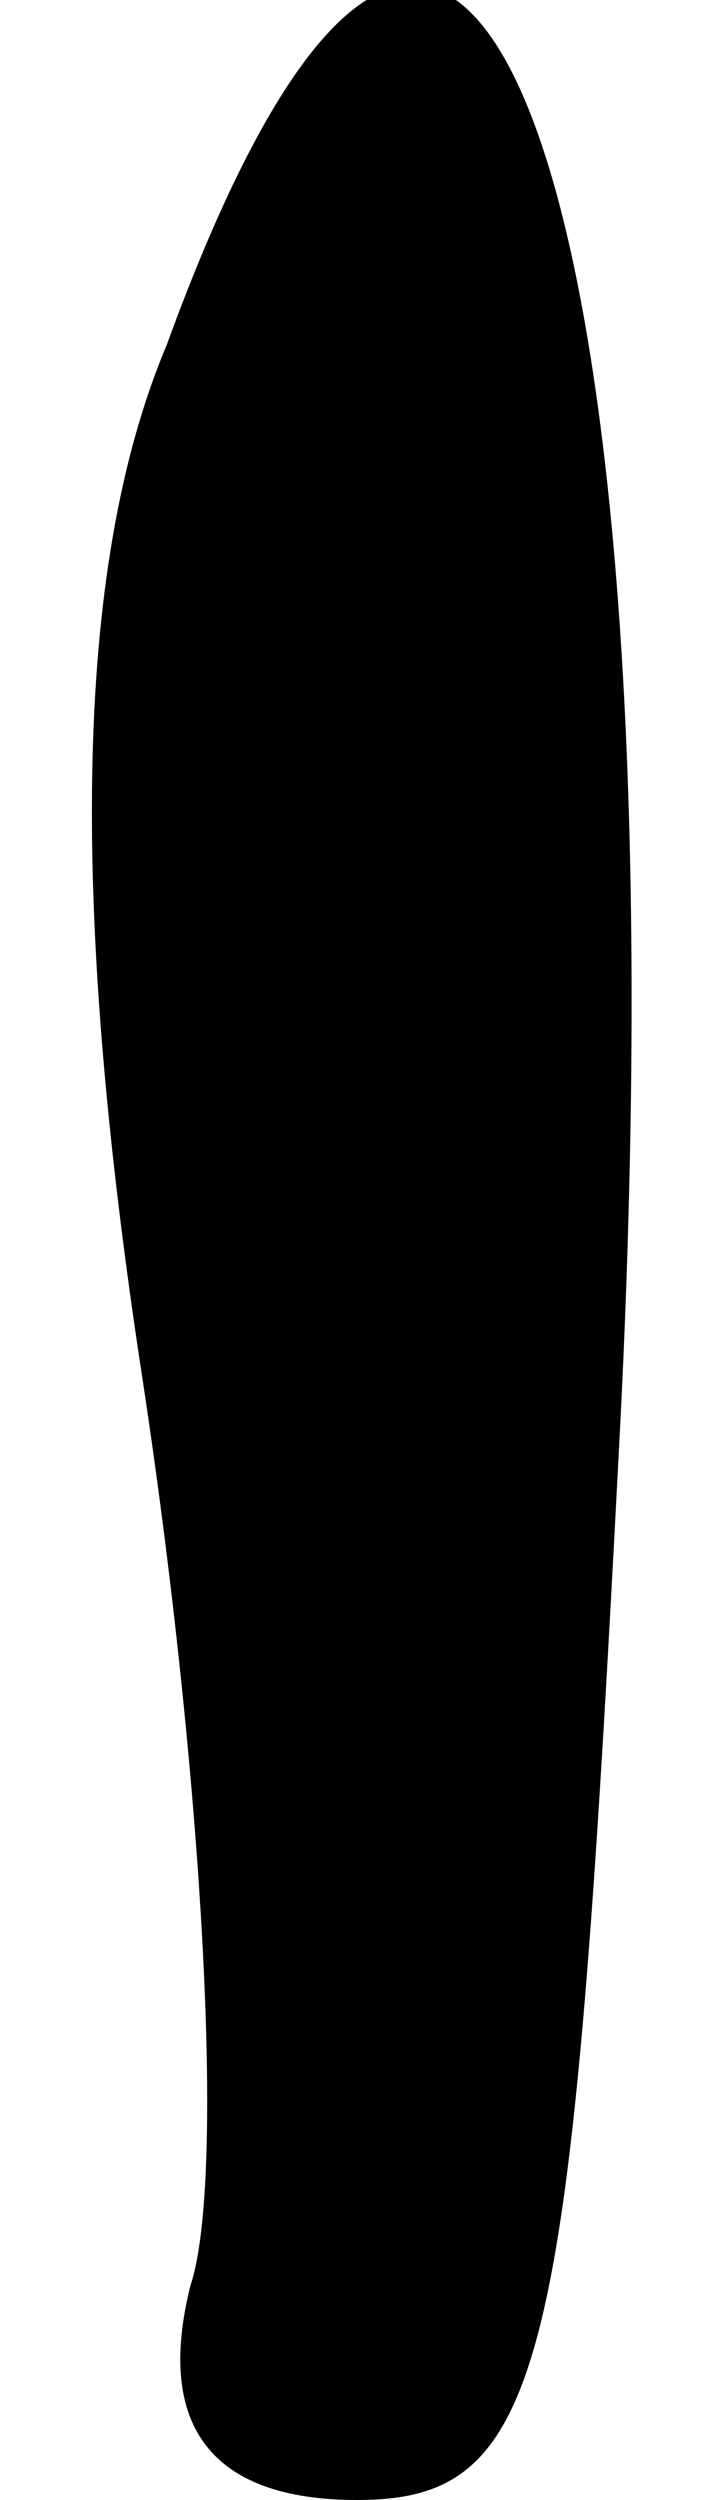 <?xml version="1.0" standalone="no"?>
<!DOCTYPE svg PUBLIC "-//W3C//DTD SVG 20010904//EN"
 "http://www.w3.org/TR/2001/REC-SVG-20010904/DTD/svg10.dtd">
<svg version="1.0" xmlns="http://www.w3.org/2000/svg"
 width="6pt" height="21pt" viewBox="0 0 6 21"
 preserveAspectRatio="xMidYMid meet">
<g transform="translate(0,21) scale(0.1,-0.1)"
fill="#000000" stroke="none">
<path fill="#000000" stroke="none" d="M14 181 c-8 -19 -8 -48 -2 -87 5 -33 7
-67 4 -76 -3 -12 2 -18 14 -18 16 0 18 11 22 88 6 112 -14 159 -38 93z"/>
</g>
</svg>

